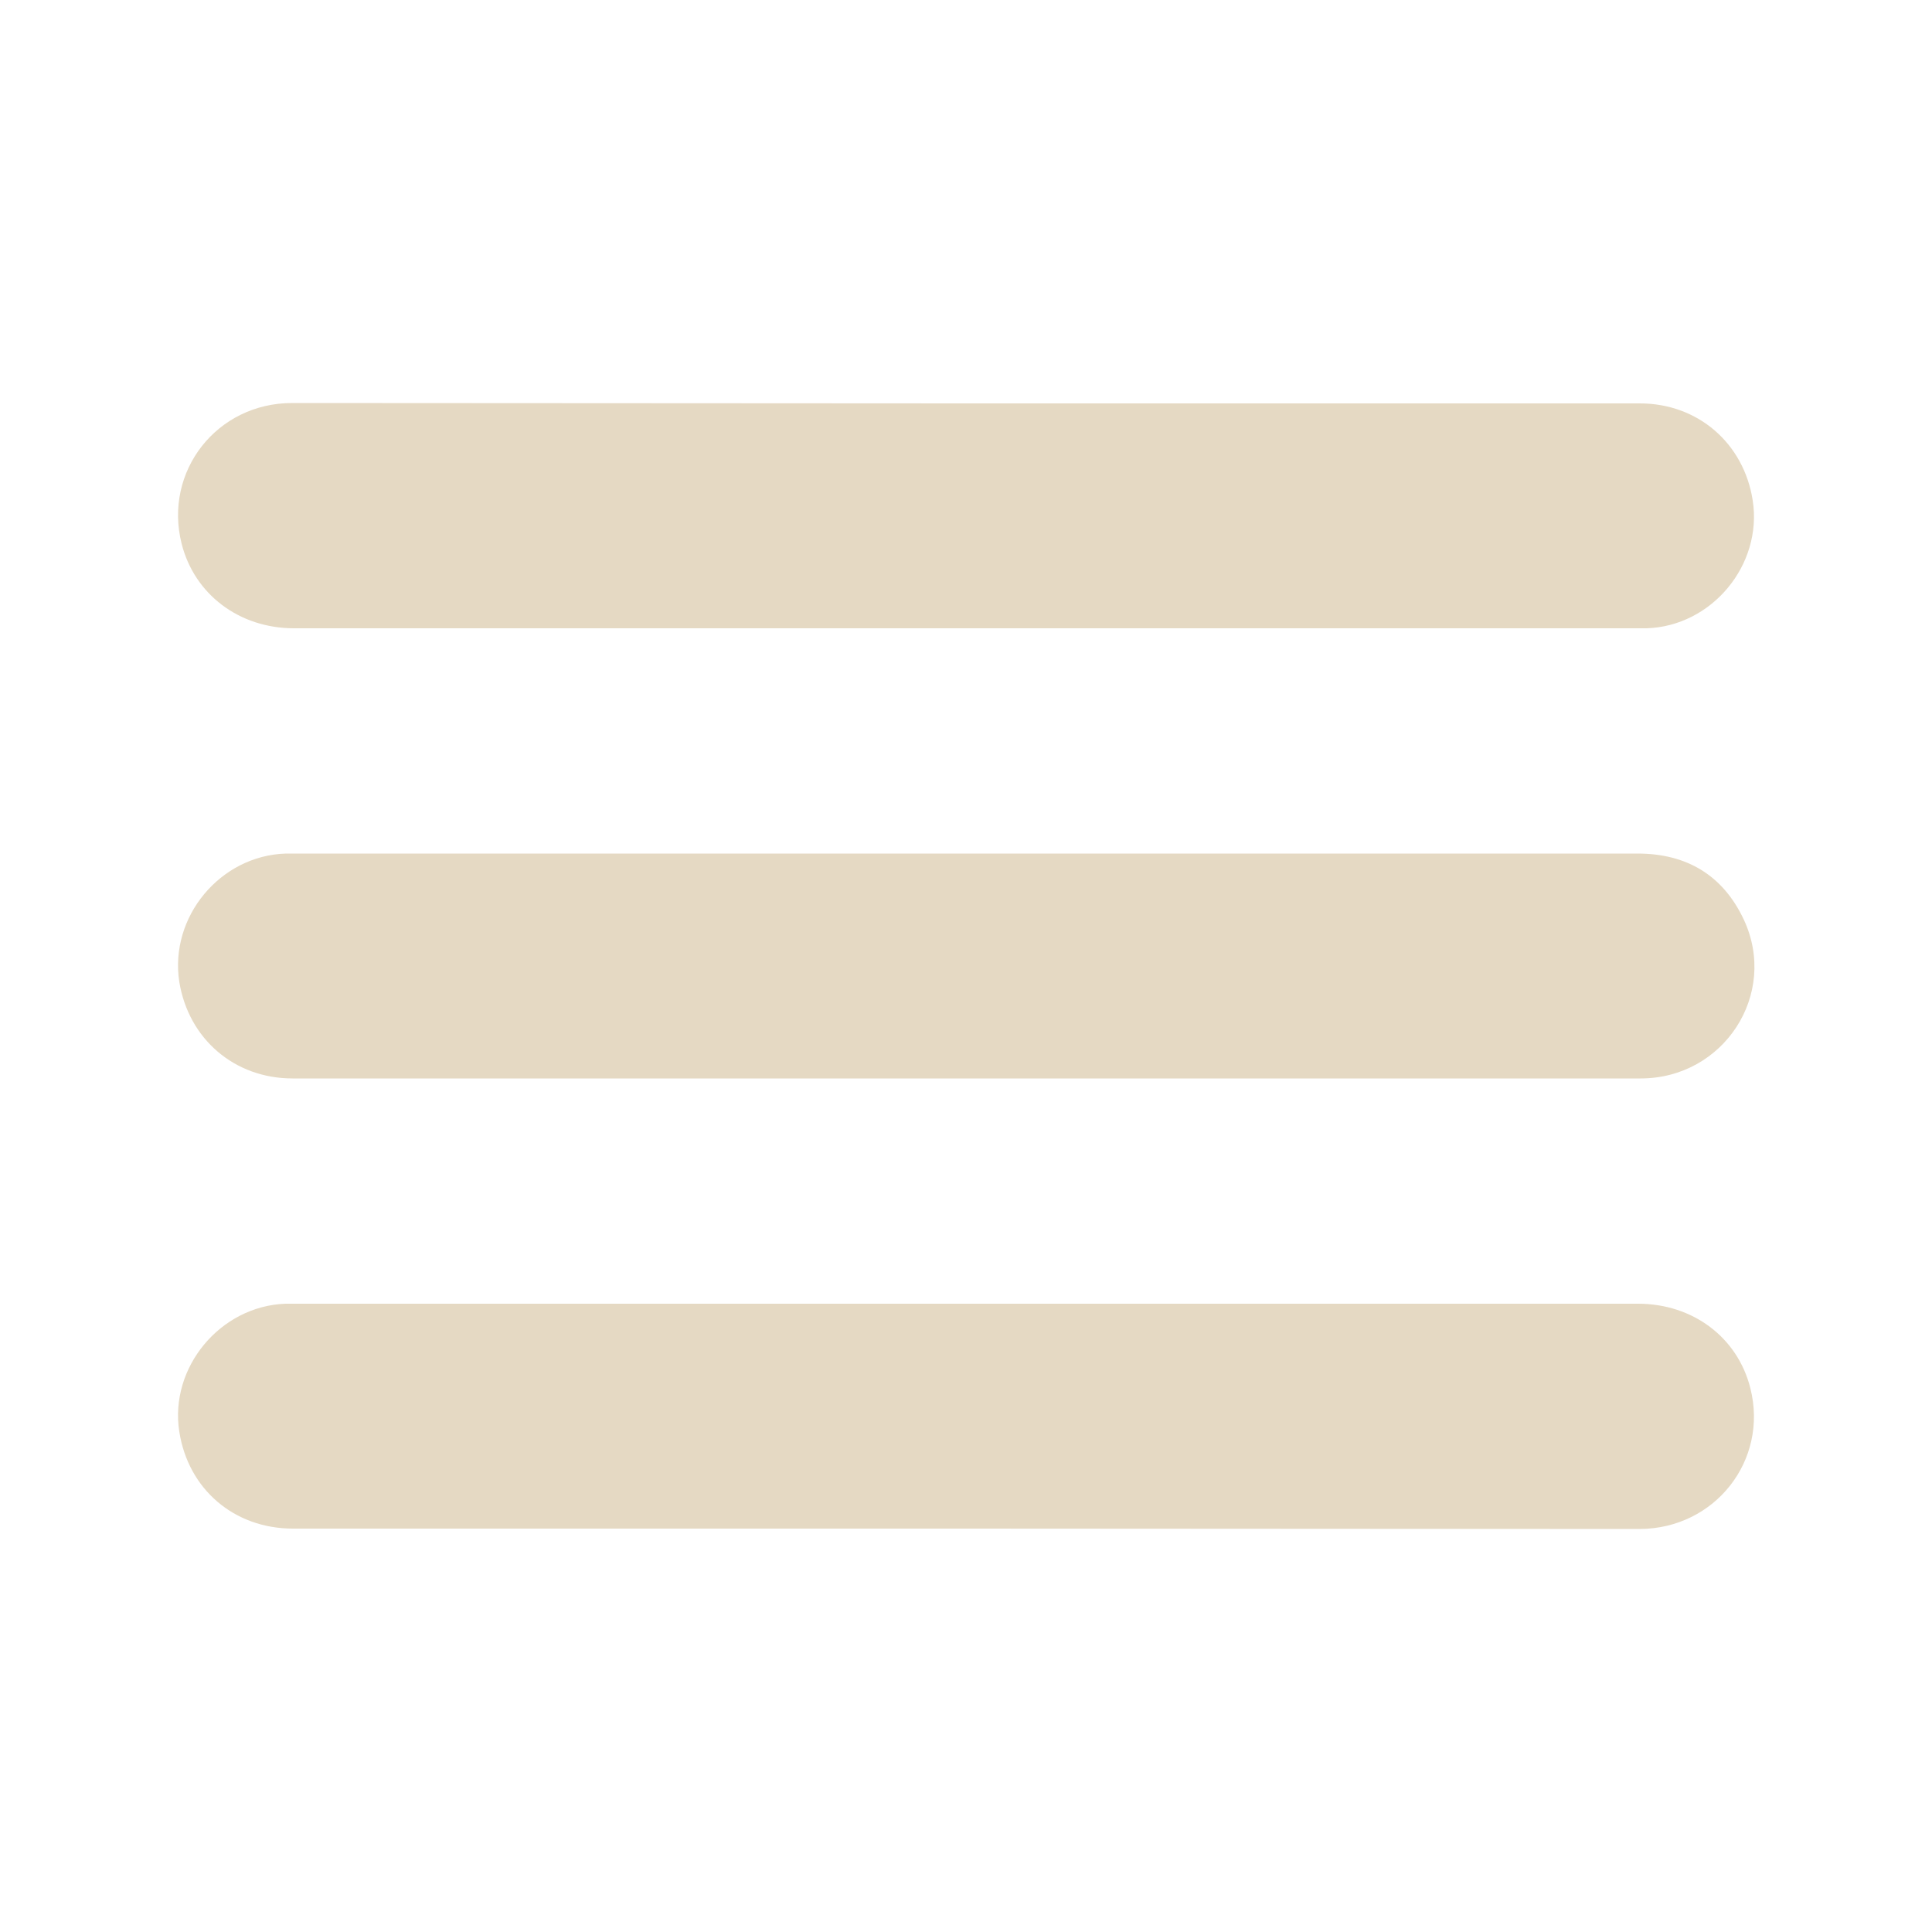 <?xml version="1.0" encoding="utf-8"?>
<!-- Generator: Adobe Illustrator 27.8.1, SVG Export Plug-In . SVG Version: 6.00 Build 0)  -->
<svg version="1.1" id="Capa_1" xmlns="http://www.w3.org/2000/svg" xmlns:xlink="http://www.w3.org/1999/xlink" x="0px" y="0px"
	 viewBox="0 0 500 500" style="enable-background:new 0 0 500 500;" xml:space="preserve">
<style type="text/css">
	.st0{fill:#E5D9C3;}
</style>
<g>
	<path class="st0" d="M250.1,104.4c58.1,0,116.2,0,174.3,0c15,0,26.9,10.3,29.2,25.1c2.6,16.7-10.6,32.6-27.5,33.1
		c-0.8,0-1.5,0-2.3,0c-115.9,0-231.8,0-347.7,0c-14.2,0-25.8-8.8-29.1-21.9c-4.7-18.7,9.1-36.4,28.6-36.4
		C133.8,104.3,192,104.4,250.1,104.4z"/>
	<path class="st0" d="M249.8,279.1c-58,0-116,0-174.1,0c-15,0-26.9-10.2-29.3-25C43.8,237.3,57,221.4,74,220.9c0.8,0,1.5,0,2.3,0
		c115.8,0,231.6,0,347.5,0c12.7,0,22.1,5.6,27.5,17.1c9,19.3-5.2,41.1-26.7,41.1c-51.3,0-102.7,0-154,0
		C263.6,279.1,256.7,279.1,249.8,279.1z"/>
	<path class="st0" d="M249.9,395.6c-58,0-116,0-174.1,0c-15.2,0-27.1-10.2-29.4-25.1C43.8,353.9,57,338,73.9,337.4
		c0.8,0,1.5,0,2.3,0c115.9,0,231.8,0,347.7,0c14.2,0,25.8,8.7,29.1,21.9c4.7,18.7-9.2,36.3-28.6,36.4
		C366.2,395.7,308.1,395.6,249.9,395.6z"/>
</g>
</svg>
